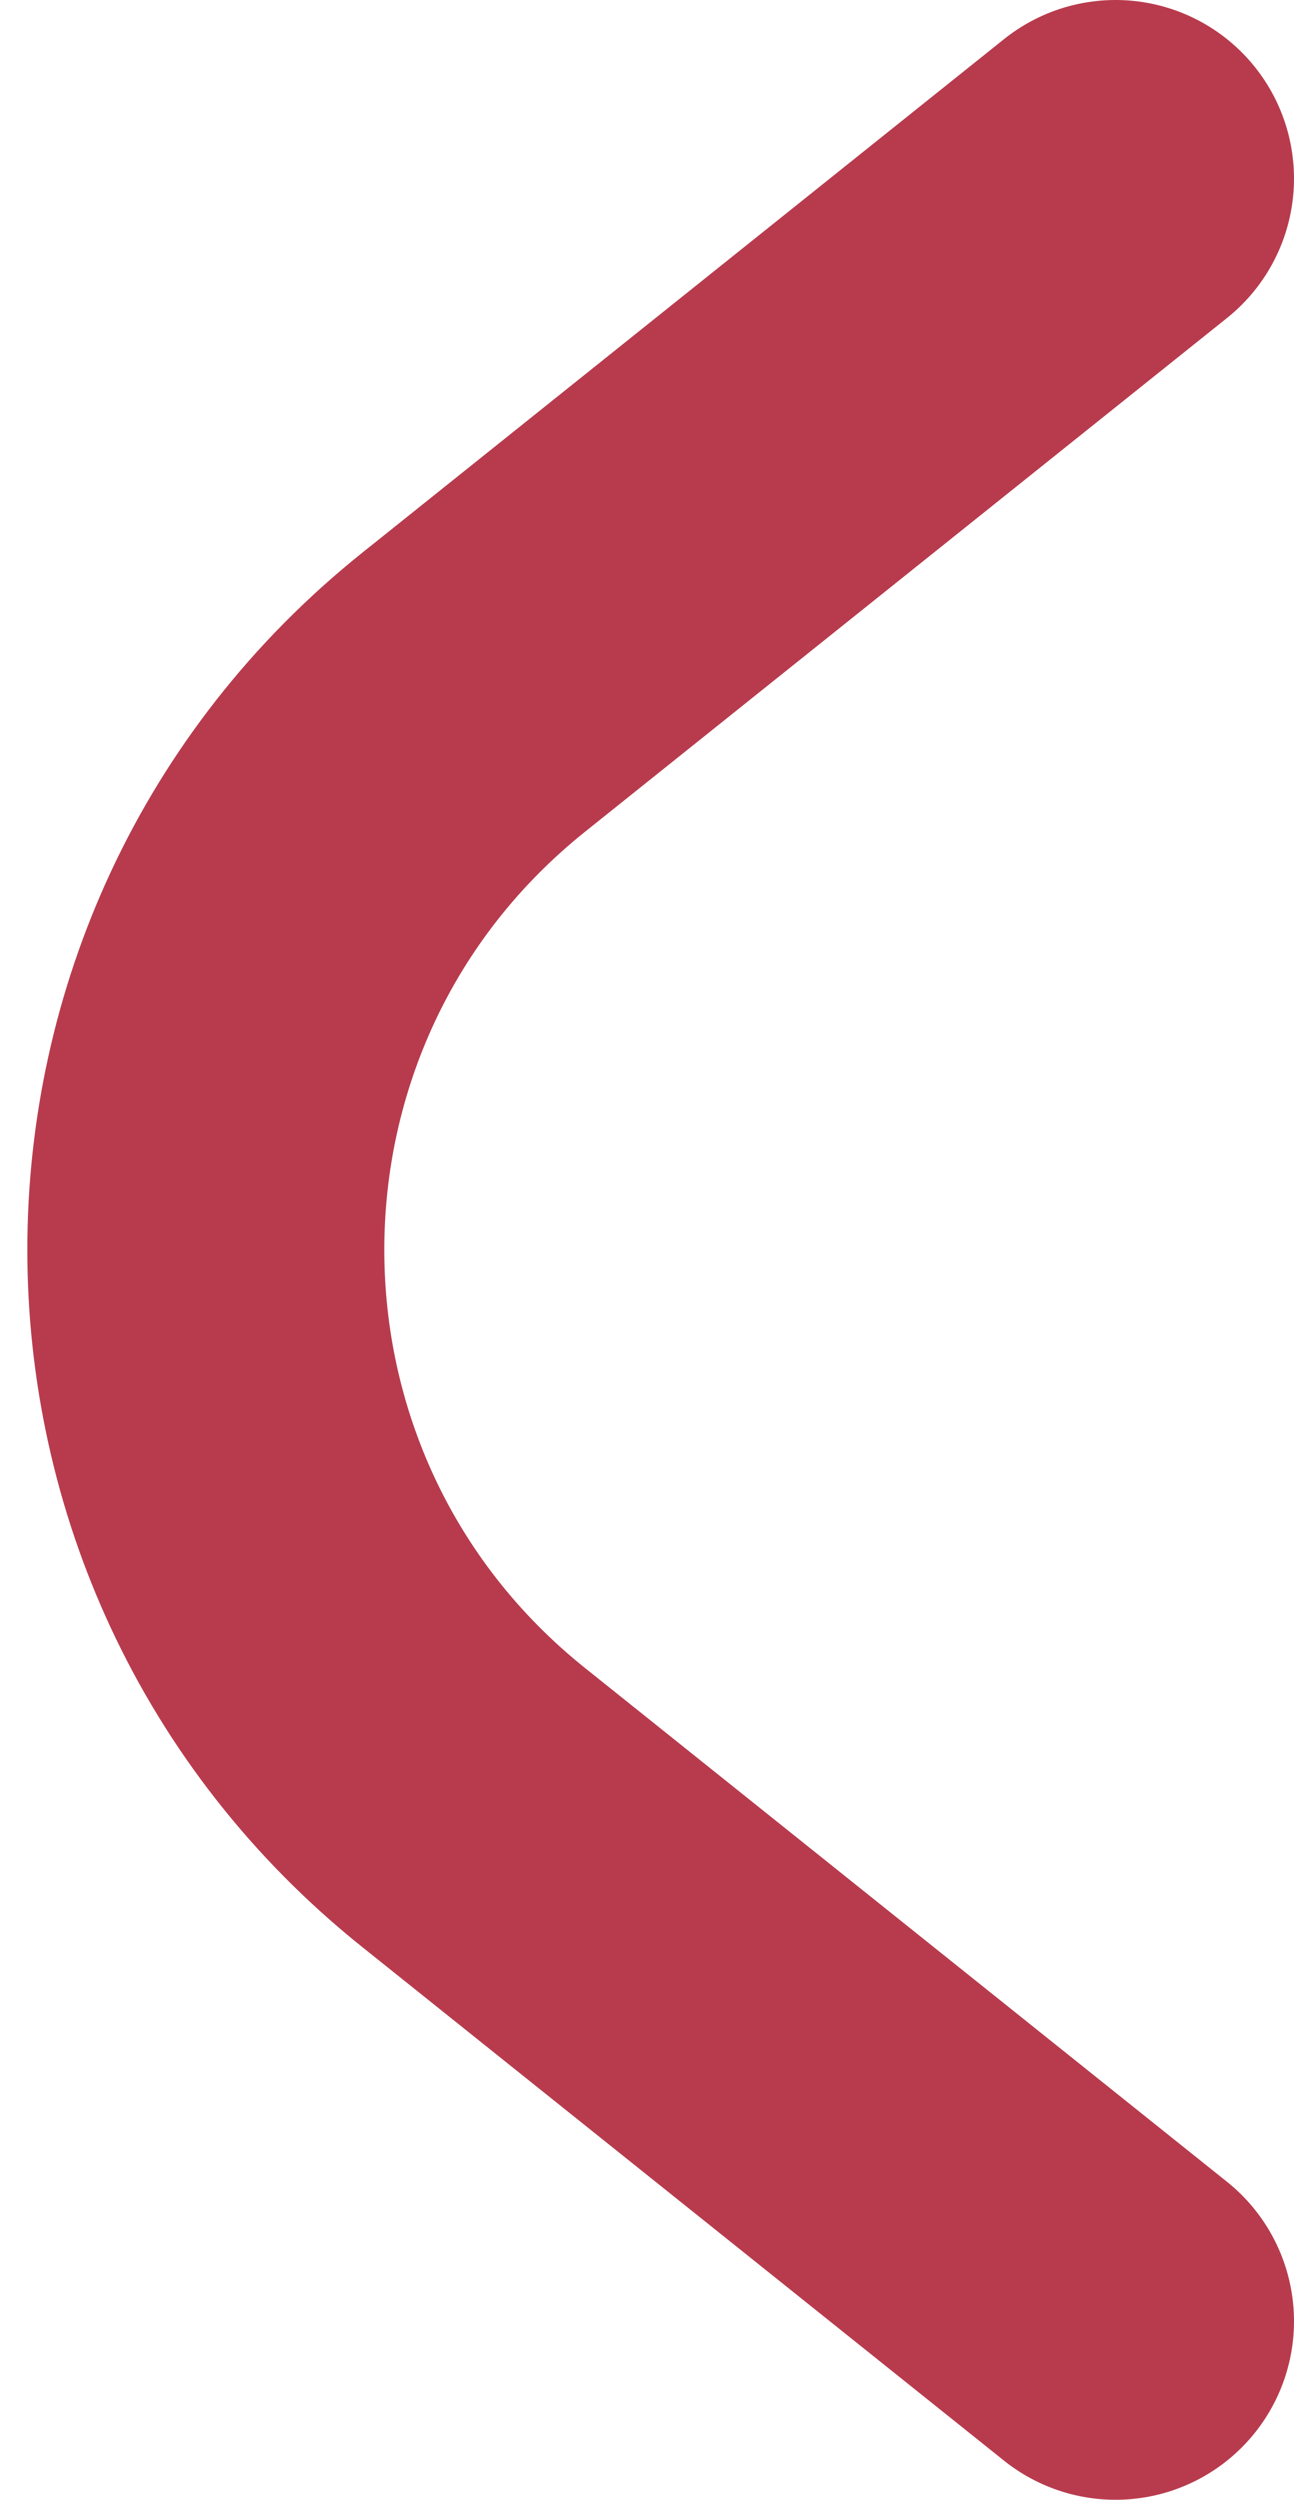 <svg width="29" height="56" viewBox="0 0 29 56" fill="none" xmlns="http://www.w3.org/2000/svg">
<path d="M25 4L10.617 15.506C2.611 21.911 2.611 34.089 10.617 40.494L25 52" stroke="#B83B4D" stroke-width="8" stroke-linecap="round"/>
</svg>
